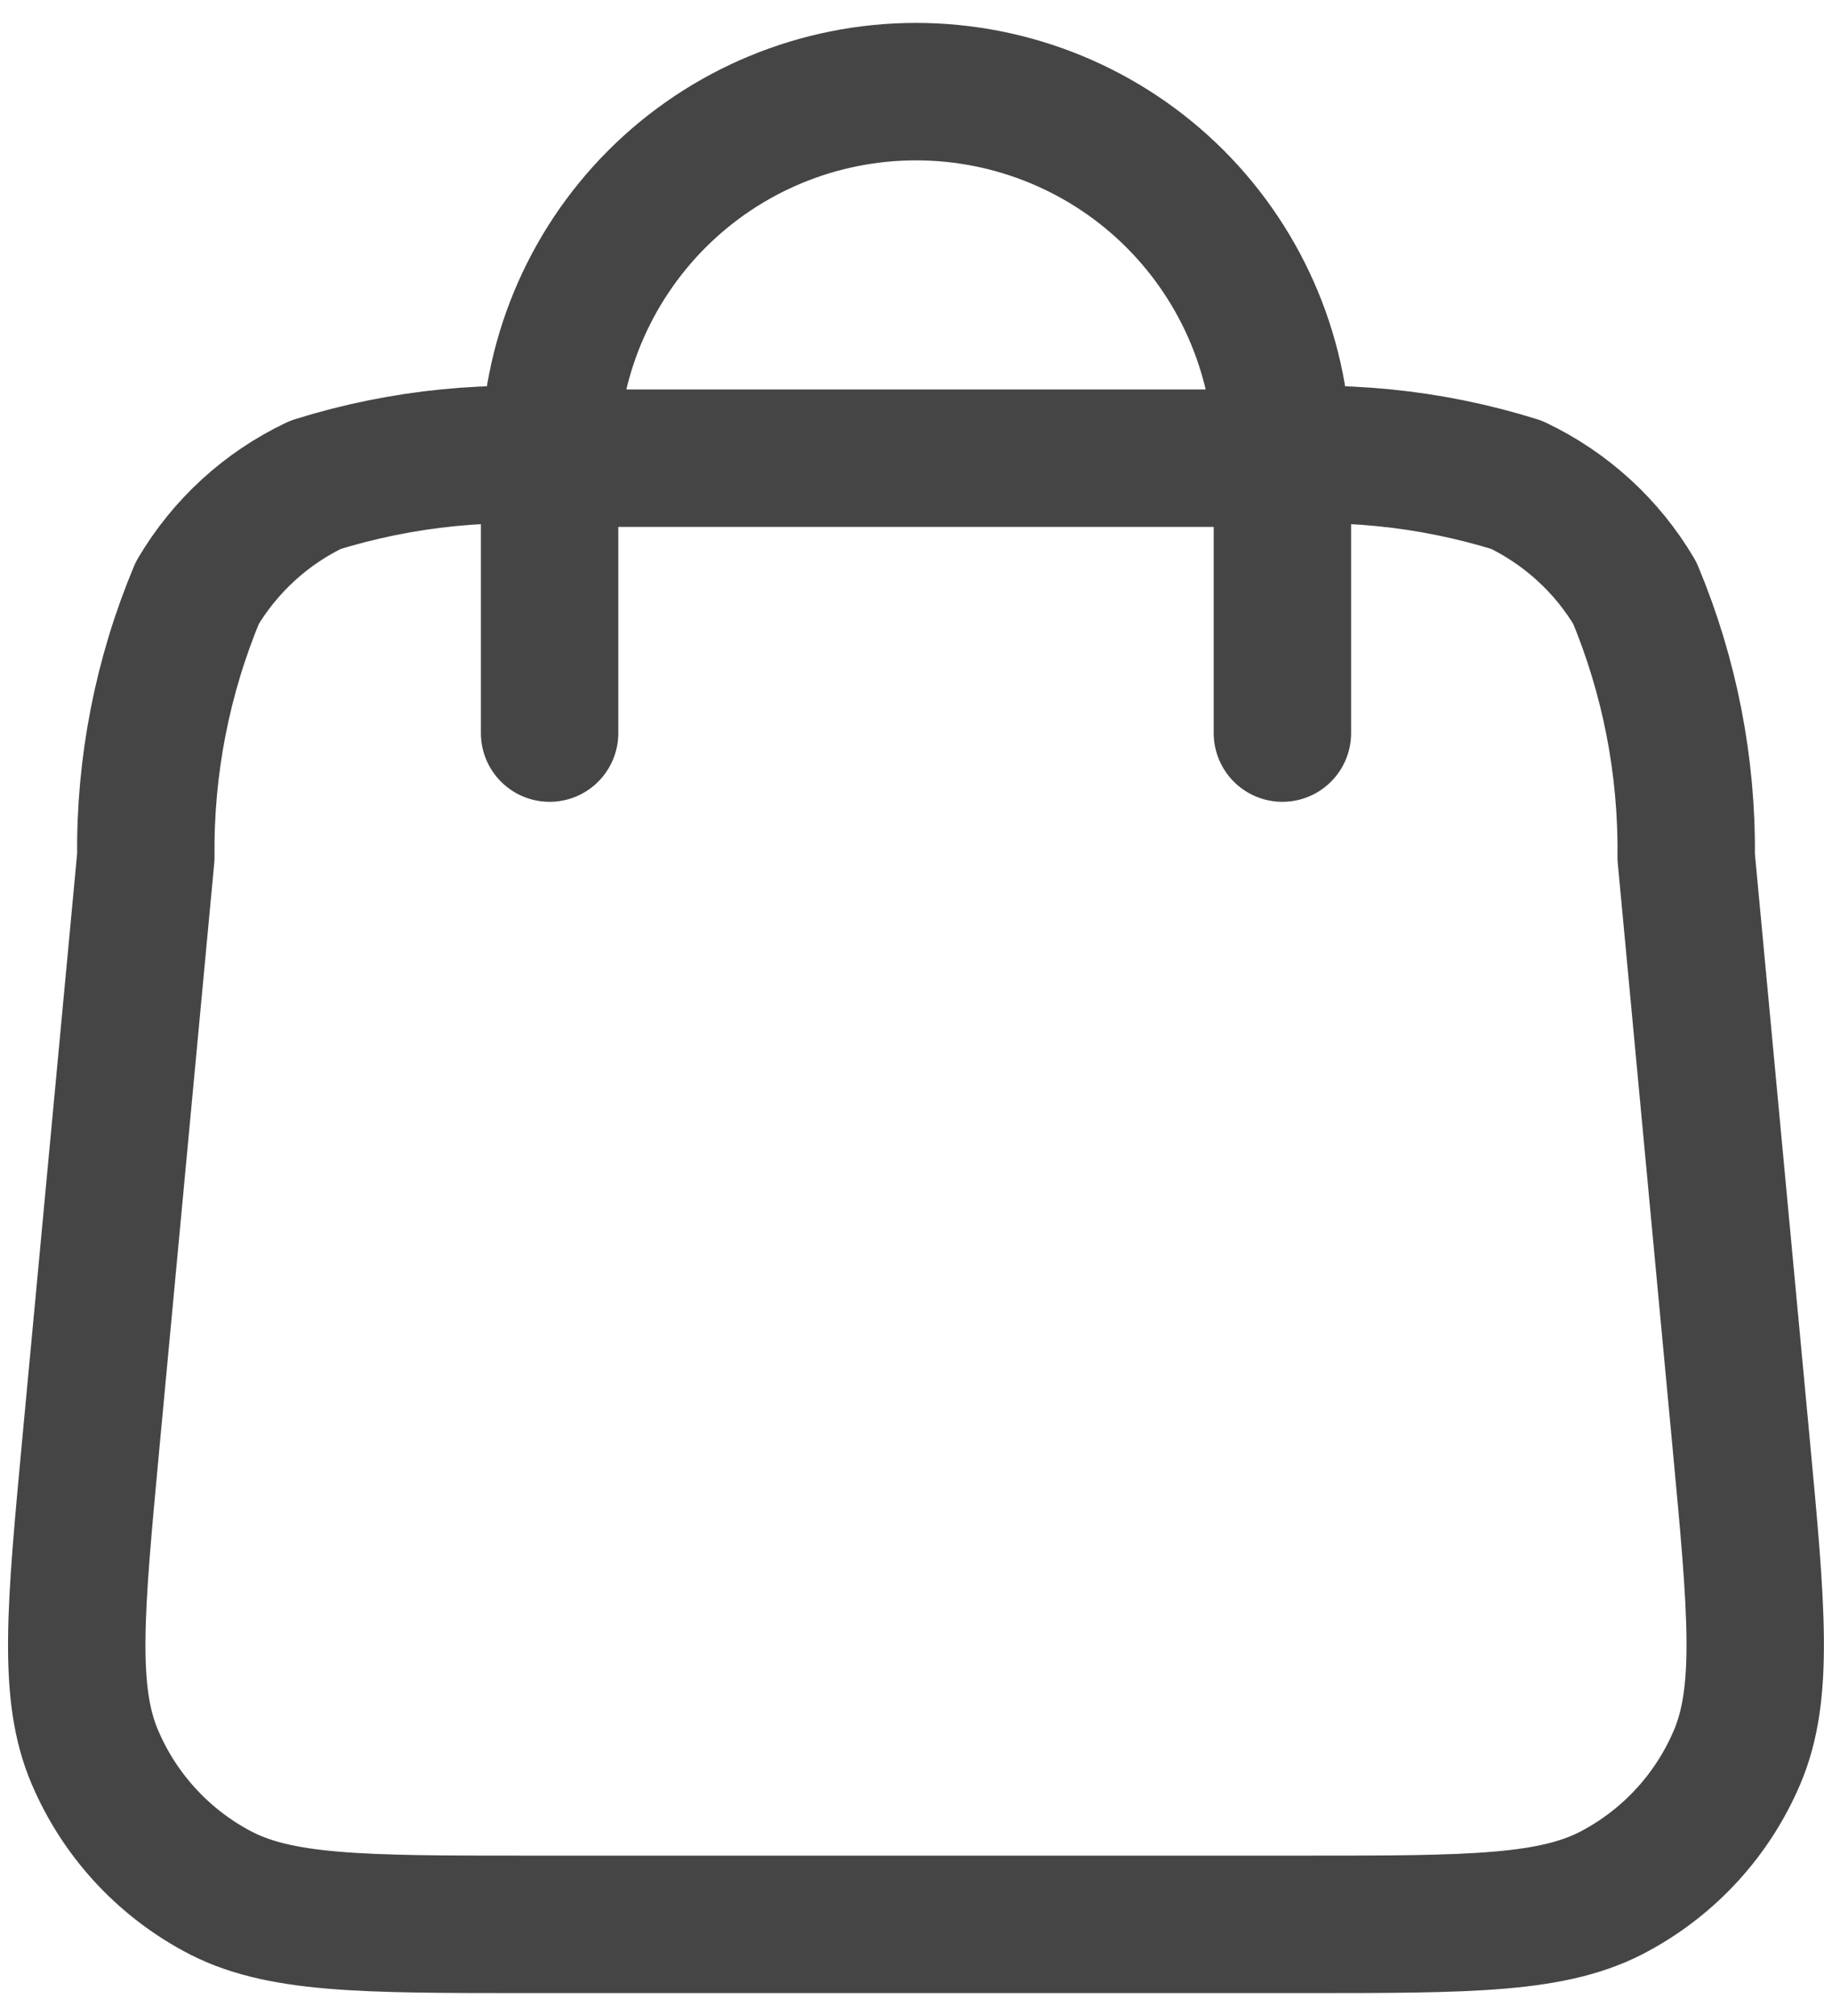 <svg width="20" height="22" viewBox="0 0 20 22" fill="none" xmlns="http://www.w3.org/2000/svg">
<path id="Caminho 832" d="M14 8V5C14 3.939 13.579 2.922 12.829 2.171C12.079 1.421 11.061 1 10 1C8.939 1 7.922 1.421 7.172 2.171C6.422 2.922 6 3.939 6 5V8M1.592 9.35L0.992 15.75C0.822 17.57 0.736 18.48 1.038 19.18C1.302 19.798 1.767 20.309 2.358 20.63C3.03 21 3.944 21 5.771 21H14.229C16.057 21 16.971 21 17.642 20.63C18.233 20.309 18.698 19.799 18.962 19.18C19.262 18.48 19.179 17.57 19.008 15.75L18.408 9.35C18.419 8.362 18.228 7.382 17.847 6.47C17.544 5.957 17.094 5.546 16.555 5.29C15.61 4.995 14.614 4.896 13.629 5H6.371C5.387 4.896 4.391 4.995 3.446 5.29C2.907 5.545 2.457 5.957 2.154 6.47C1.772 7.382 1.581 8.362 1.592 9.35Z" stroke="#454545" stroke-width="1.5" stroke-linecap="round" stroke-linejoin="round"/>
</svg>
